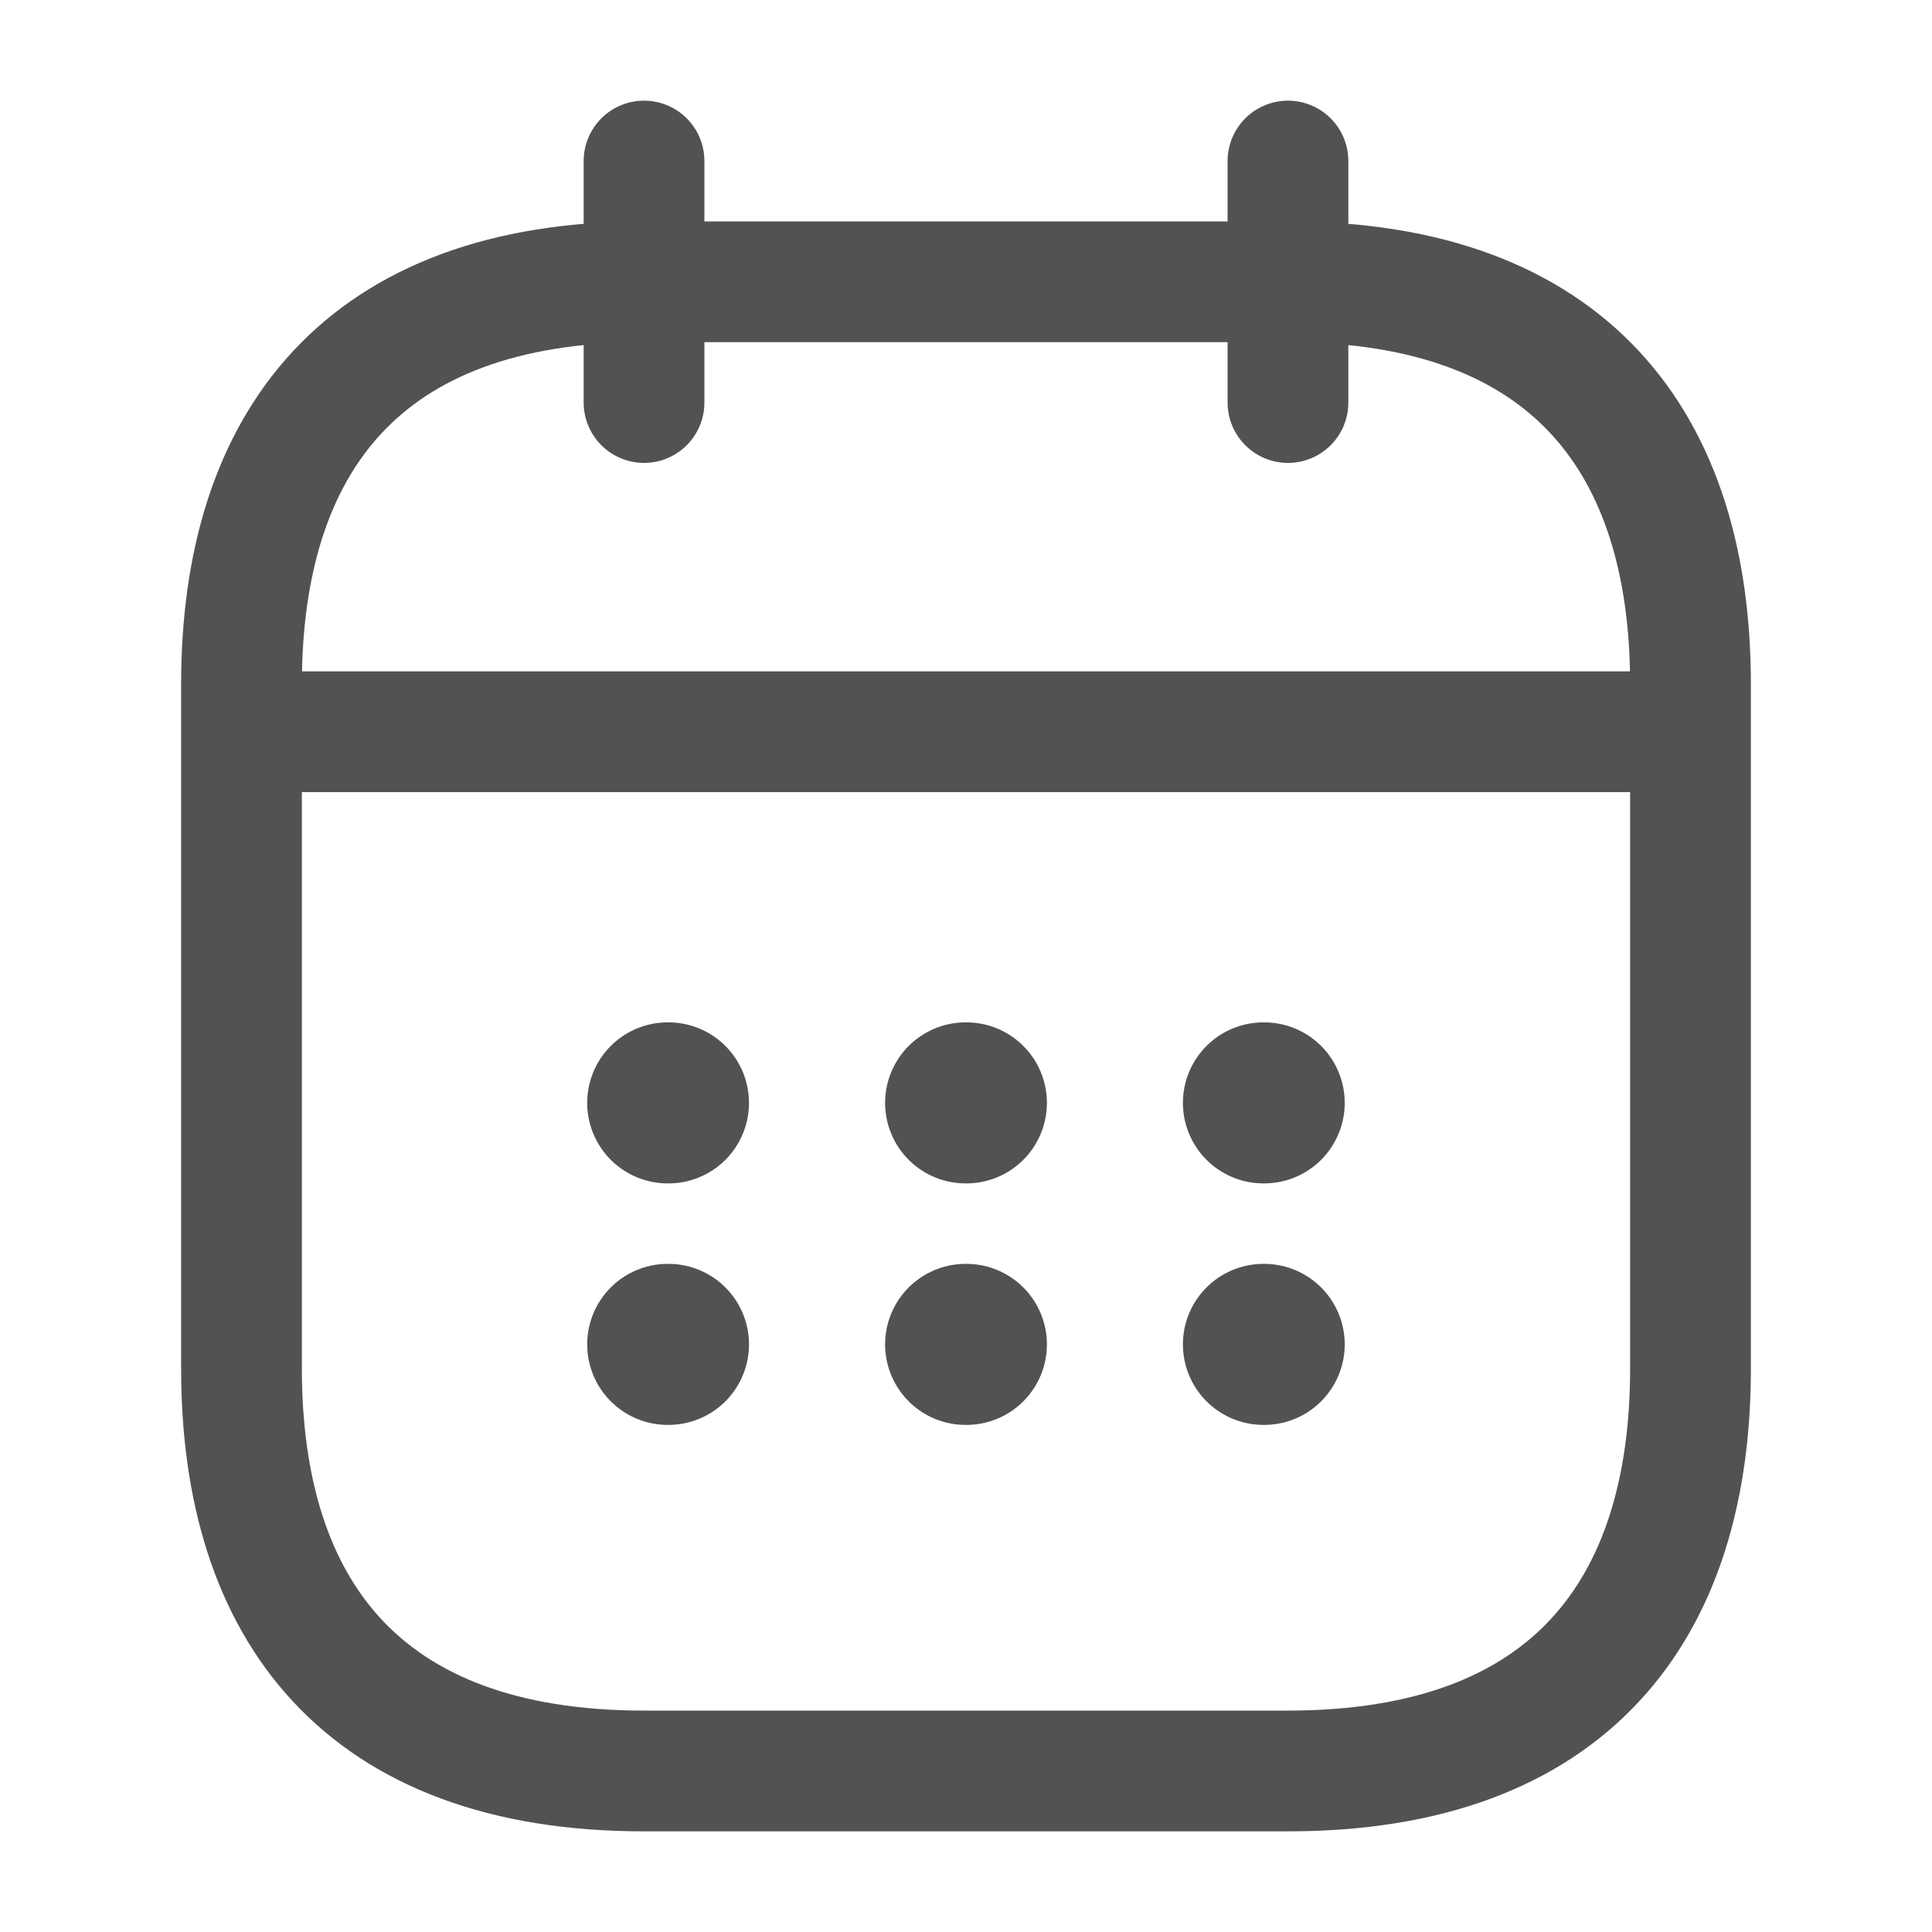 <svg width="20" height="20" viewBox="0 0 20 20" fill="none" xmlns="http://www.w3.org/2000/svg">
<path d="M6.667 1.667V4.167" stroke="#525252" stroke-width="1.25" stroke-miterlimit="10" stroke-linecap="round" stroke-linejoin="round"/>
<path d="M13.333 1.667V4.167" stroke="#525252" stroke-width="1.25" stroke-miterlimit="10" stroke-linecap="round" stroke-linejoin="round"/>
<path d="M2.917 7.575H17.084" stroke="#525252" stroke-width="1.25" stroke-miterlimit="10" stroke-linecap="round" stroke-linejoin="round"/>
<path d="M17.5 7.083V14.167C17.5 16.667 16.25 18.333 13.333 18.333H6.667C3.75 18.333 2.5 16.667 2.5 14.167V7.083C2.5 4.583 3.75 2.917 6.667 2.917H13.333C16.25 2.917 17.5 4.583 17.5 7.083Z" stroke="#525252" stroke-width="1.25" stroke-miterlimit="10" stroke-linecap="round" stroke-linejoin="round"/>
<path d="M13.079 11.417H13.087" stroke="#525252" stroke-width="1.667" stroke-linecap="round" stroke-linejoin="round"/>
<path d="M13.079 13.917H13.087" stroke="#525252" stroke-width="1.667" stroke-linecap="round" stroke-linejoin="round"/>
<path d="M9.996 11.417H10.004" stroke="#525252" stroke-width="1.667" stroke-linecap="round" stroke-linejoin="round"/>
<path d="M9.996 13.917H10.004" stroke="#525252" stroke-width="1.667" stroke-linecap="round" stroke-linejoin="round"/>
<path d="M6.912 11.417H6.92" stroke="#525252" stroke-width="1.667" stroke-linecap="round" stroke-linejoin="round"/>
<path d="M6.912 13.917H6.92" stroke="#525252" stroke-width="1.667" stroke-linecap="round" stroke-linejoin="round"/>
</svg>
